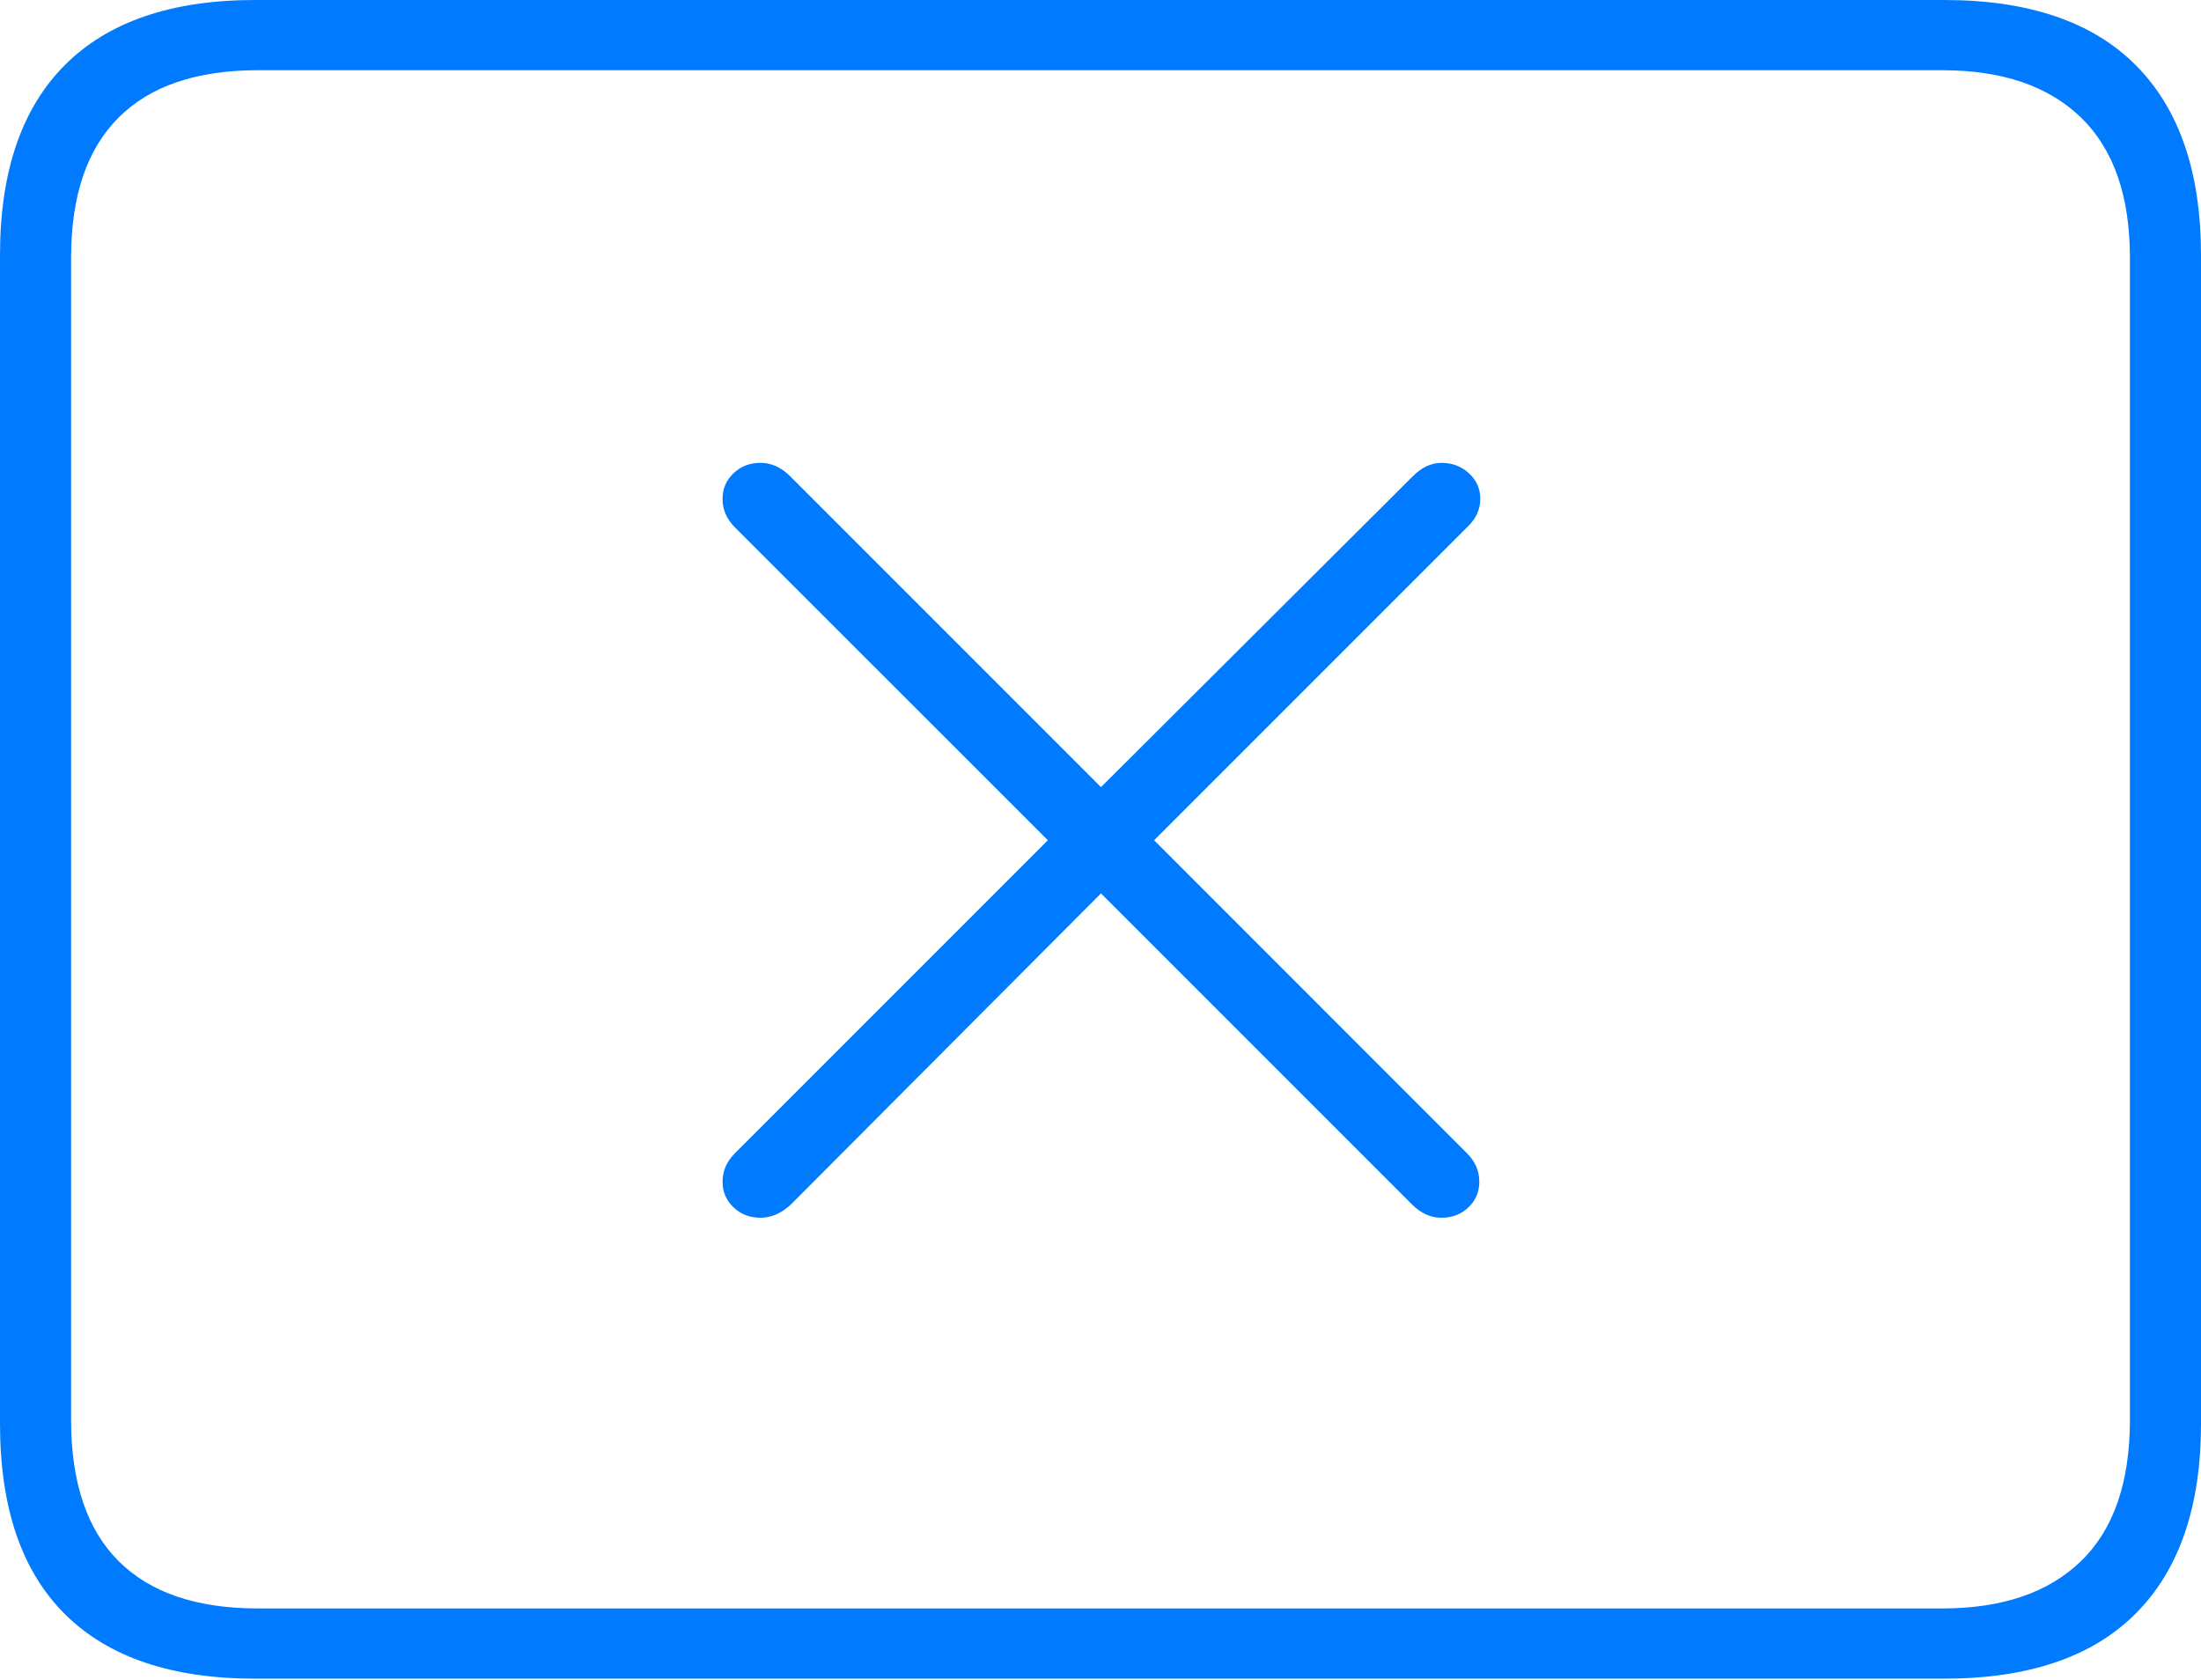 <?xml version="1.0" encoding="UTF-8"?>
<!--Generator: Apple Native CoreSVG 175-->
<!DOCTYPE svg
PUBLIC "-//W3C//DTD SVG 1.1//EN"
       "http://www.w3.org/Graphics/SVG/1.1/DTD/svg11.dtd">
<svg version="1.1" xmlns="http://www.w3.org/2000/svg" xmlns:xlink="http://www.w3.org/1999/xlink" width="22.666" height="17.295">
 <g>
  <rect height="17.295" opacity="0" width="22.666" x="0" y="0"/>
  <path d="M2.627 17.285L20.02 17.285Q21.328 17.285 21.997 16.611Q22.666 15.938 22.666 14.658L22.666 2.627Q22.666 1.348 21.997 0.674Q21.328 0 20.02 0L2.627 0Q1.338 0 0.669 0.669Q0 1.338 0 2.627L0 14.658Q0 15.957 0.669 16.621Q1.338 17.285 2.627 17.285ZM2.656 16.562Q1.709 16.562 1.221 16.074Q0.732 15.586 0.732 14.619L0.732 2.656Q0.732 1.699 1.221 1.211Q1.709 0.723 2.656 0.723L20 0.723Q20.928 0.723 21.431 1.211Q21.934 1.699 21.934 2.656L21.934 14.619Q21.934 15.586 21.431 16.074Q20.928 16.562 20 16.562ZM7.832 12.539Q7.998 12.539 8.145 12.402L11.338 9.199L14.541 12.402Q14.678 12.539 14.844 12.539Q15.01 12.539 15.122 12.432Q15.234 12.324 15.234 12.168Q15.234 12.002 15.107 11.875L11.885 8.652L15.107 5.43Q15.244 5.303 15.244 5.137Q15.244 4.98 15.127 4.873Q15.01 4.766 14.844 4.766Q14.688 4.766 14.551 4.902L11.338 8.105L8.135 4.902Q7.998 4.766 7.832 4.766Q7.666 4.766 7.554 4.873Q7.441 4.98 7.441 5.137Q7.441 5.303 7.568 5.43L10.791 8.652L7.568 11.875Q7.441 12.002 7.441 12.168Q7.441 12.324 7.554 12.432Q7.666 12.539 7.832 12.539Z" fill="#007aff"/>
 </g>
</svg>
